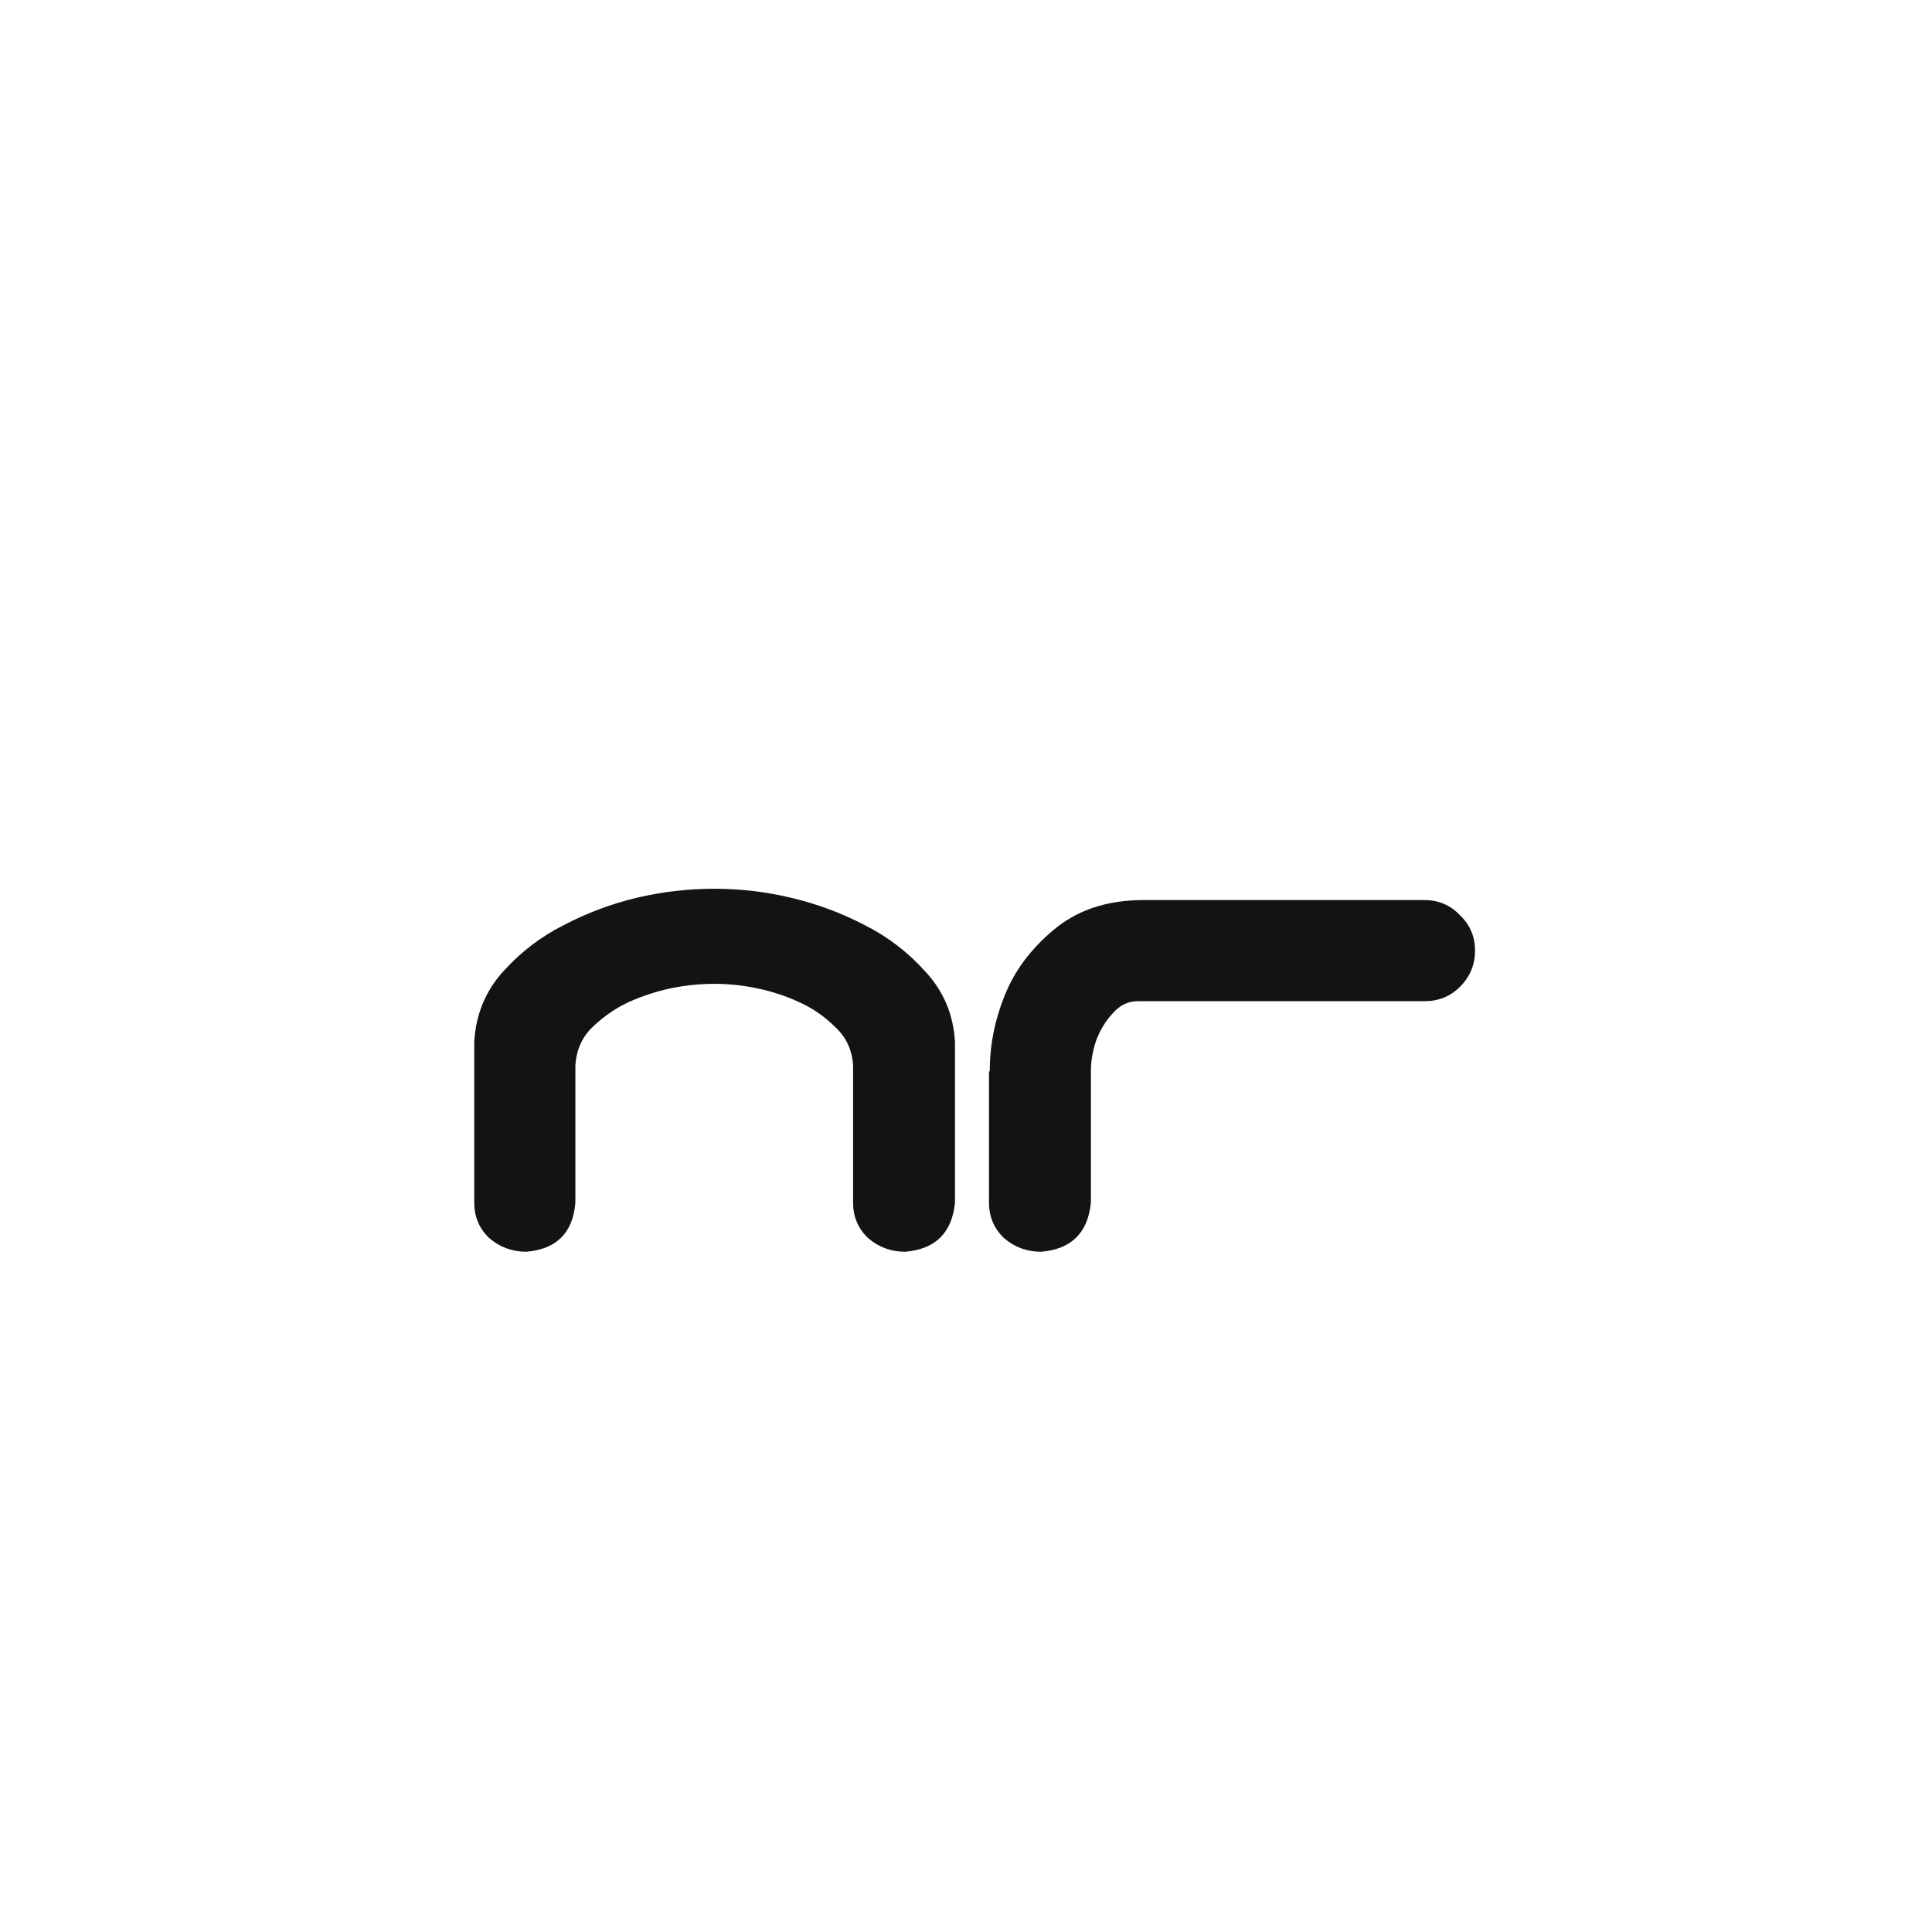 <svg width="500" height="500" viewBox="0 0 500 500" fill="none" xmlns="http://www.w3.org/2000/svg">
<rect width="500" height="500" fill="white"/>
<path d="M184.844 230.008C191.615 230.008 198.255 230.789 204.766 232.352C211.406 233.914 217.721 236.258 223.711 239.383C229.701 242.378 234.974 246.414 239.531 251.492C244.219 256.57 246.758 262.625 247.148 269.656V277.859V311.258C246.367 319.07 242.07 323.302 234.258 323.953C230.612 323.953 227.422 322.781 224.688 320.438C222.083 317.964 220.781 314.904 220.781 311.258V302.664V275.711C220.521 271.674 218.958 268.354 216.094 265.75C213.359 263.016 210.234 260.867 206.719 259.305C203.333 257.742 199.753 256.57 195.977 255.789C192.331 255.008 188.62 254.617 184.844 254.617C181.068 254.617 177.292 255.008 173.516 255.789C169.87 256.57 166.289 257.742 162.773 259.305C159.388 260.867 156.263 263.016 153.398 265.75C150.664 268.354 149.167 271.674 148.906 275.711V302.664V311.258C148.255 319.07 144.023 323.302 136.211 323.953C132.565 323.953 129.375 322.781 126.641 320.438C124.036 317.964 122.734 314.904 122.734 311.258V277.859V269.656C123.125 262.625 125.599 256.57 130.156 251.492C134.714 246.414 139.987 242.378 145.977 239.383C151.966 236.258 158.216 233.914 164.727 232.352C171.367 230.789 178.073 230.008 184.844 230.008ZM260.055 257.547C262.529 251.297 266.695 245.698 272.555 240.75C278.544 235.672 286.096 233.068 295.211 232.938H368.648C372.294 232.938 375.354 234.24 377.828 236.844C380.432 239.318 381.734 242.378 381.734 246.023C381.734 249.669 380.432 252.794 377.828 255.398C375.354 257.872 372.294 259.109 368.648 259.109H294.43C291.956 259.109 289.807 260.151 287.984 262.234C286.161 264.188 284.729 266.531 283.688 269.266C282.776 272 282.32 274.604 282.32 277.078V311.258C281.539 319.07 277.242 323.302 269.43 323.953C265.784 323.953 262.594 322.781 259.859 320.438C257.255 317.964 255.953 314.904 255.953 311.258V277.273H256.148C256.148 270.503 257.451 263.927 260.055 257.547Z" fill="#131313"/>
</svg>
